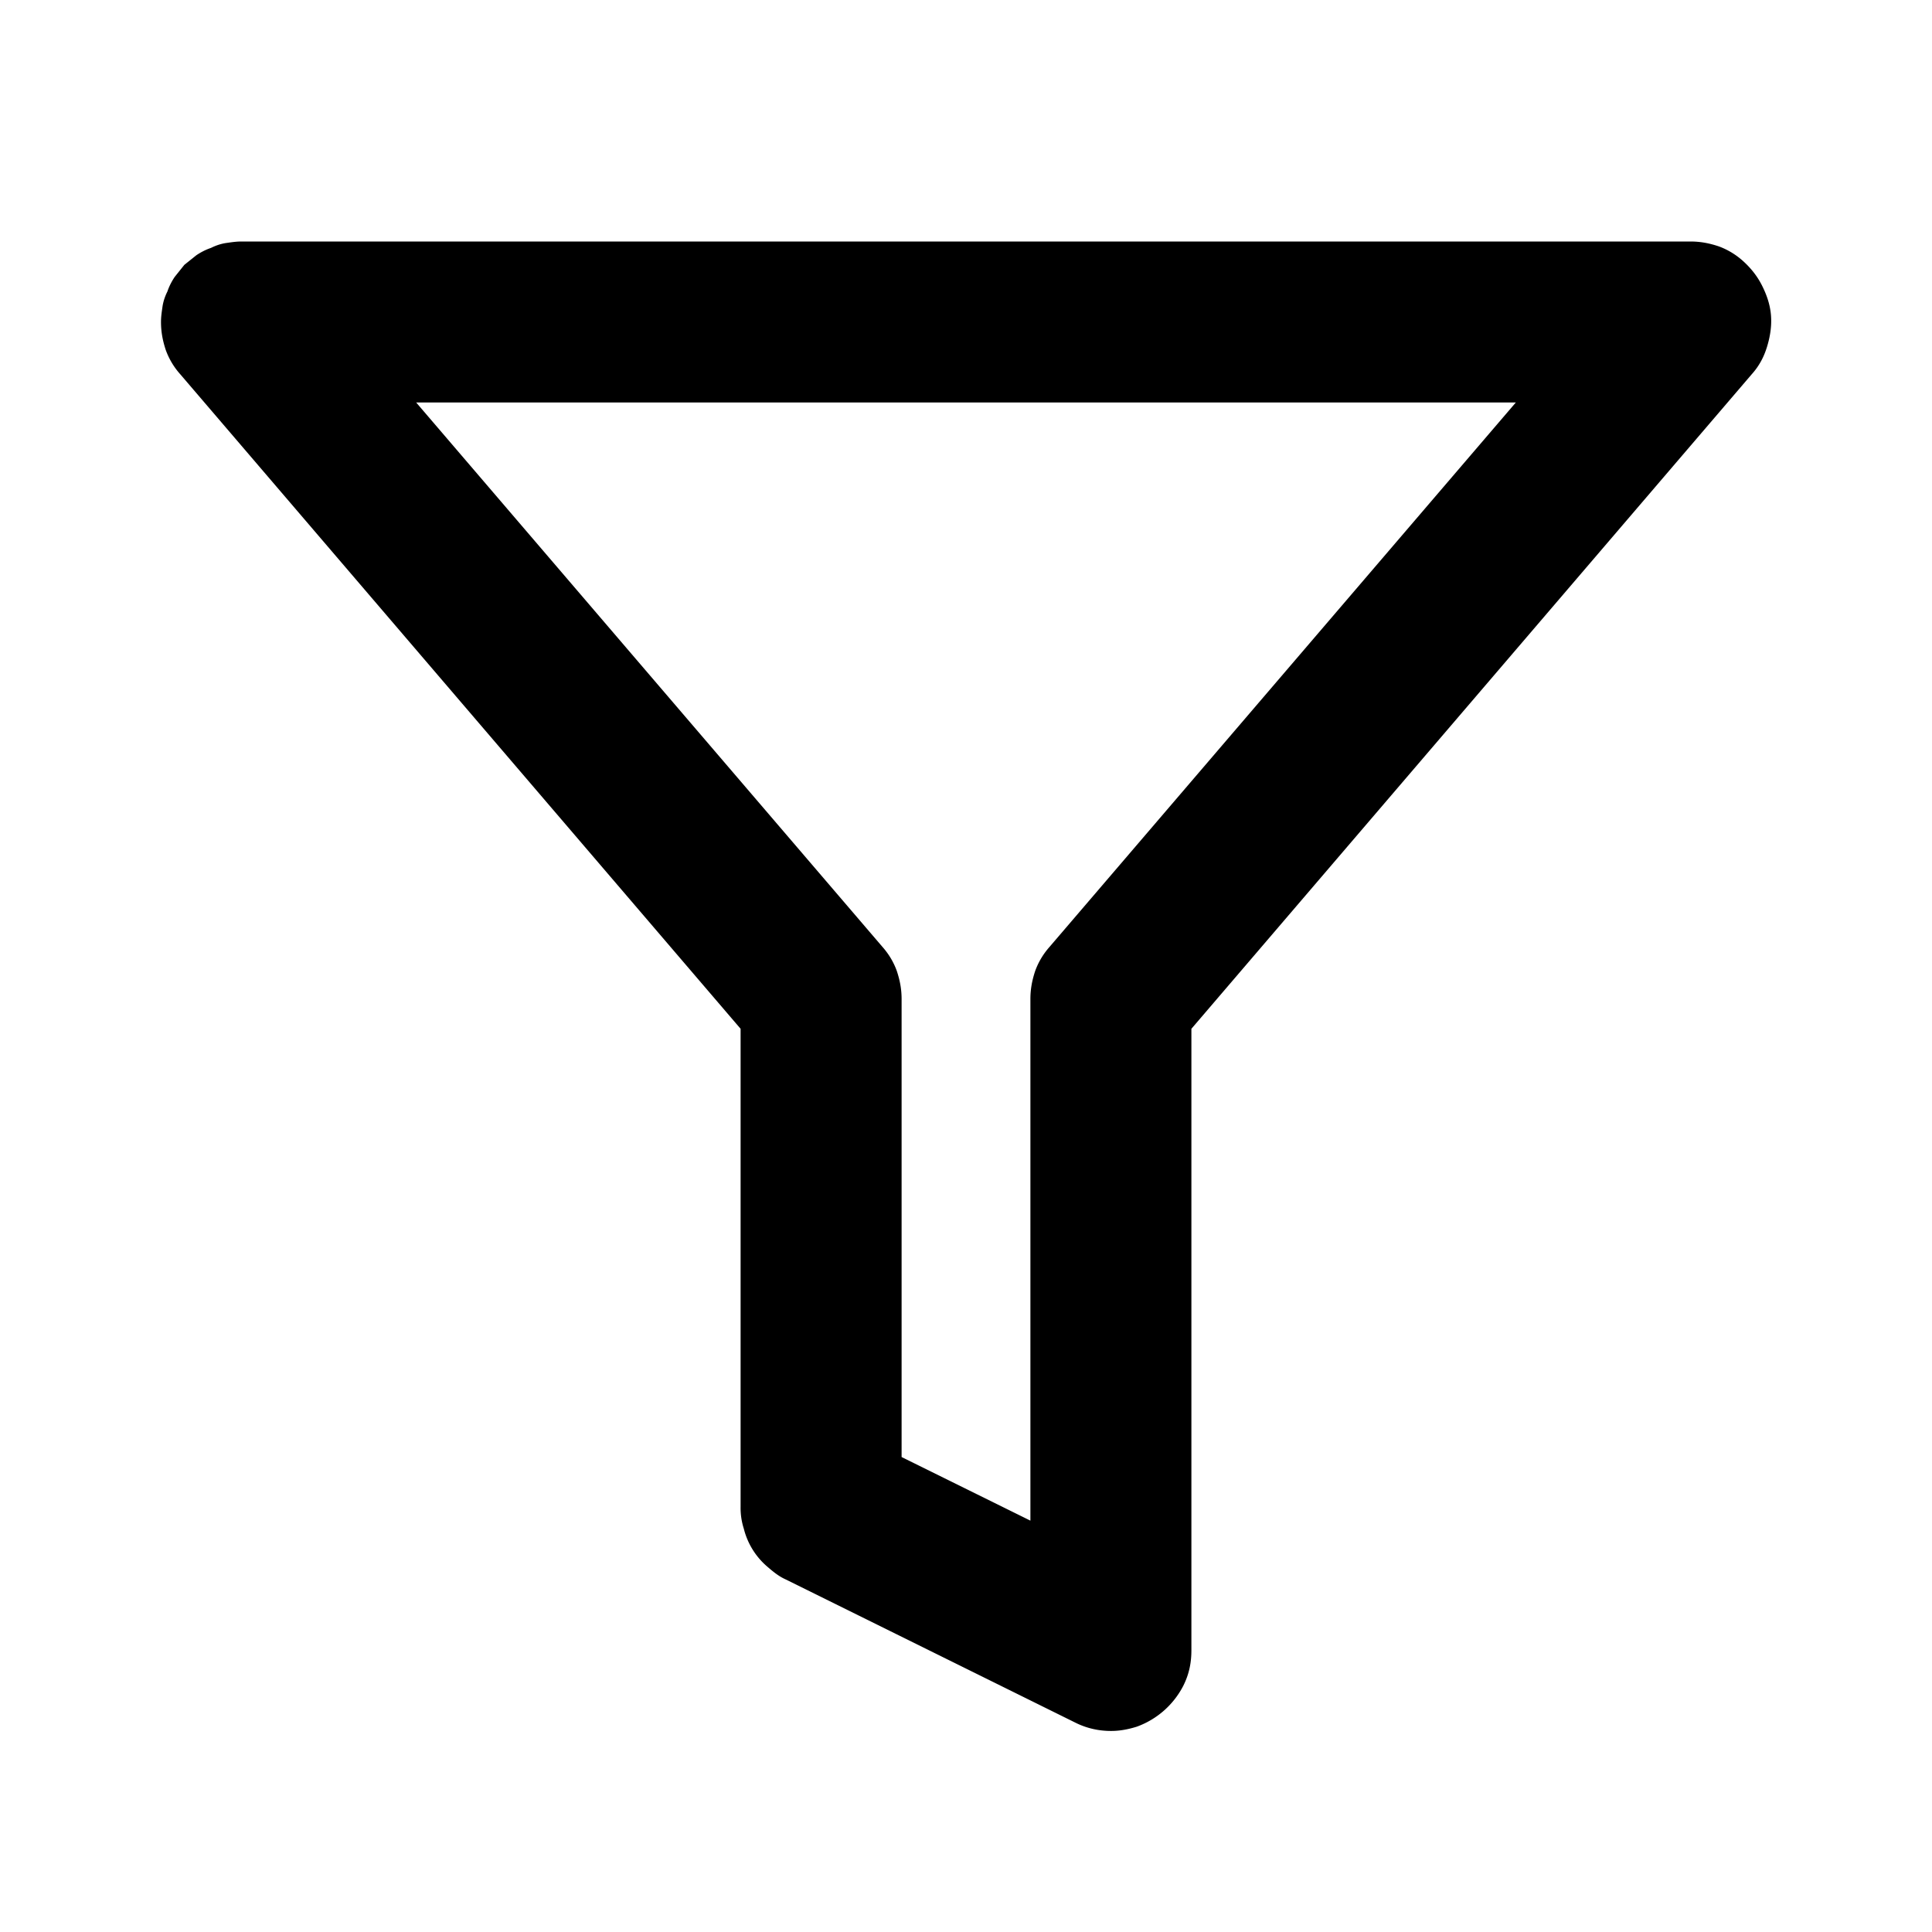<?xml version="1.0" standalone="no"?><!DOCTYPE svg PUBLIC "-//W3C//DTD SVG 1.1//EN" "http://www.w3.org/Graphics/SVG/1.1/DTD/svg11.dtd"><svg t="1705143007988" class="icon" viewBox="0 0 1024 1024" version="1.1" xmlns="http://www.w3.org/2000/svg" p-id="9764" xmlns:xlink="http://www.w3.org/1999/xlink" width="200" height="200"><path d="M392.533 545.28L95.573 198.4a39.381 39.381 0 0 1-7.68-12.8C86.187 180.48 85.333 175.787 85.333 170.667c0-2.987 0.427-5.547 0.853-8.533 0.427-2.56 1.28-5.12 2.56-7.68 0.853-2.56 2.133-5.12 3.84-7.68l5.12-6.4 6.4-5.12c2.56-1.707 5.12-2.987 7.68-3.84 2.56-1.28 5.12-2.133 7.68-2.56 2.987-0.427 5.547-0.853 8.533-0.853h768c5.12 0 9.813 0.853 14.933 2.56 4.693 1.707 8.96 4.267 12.8 7.68 4.267 3.84 7.68 8.107 10.24 13.227s4.267 10.24 4.693 15.787c0.427 5.547-0.427 11.093-2.133 16.64s-4.267 10.24-8.107 14.507l-296.96 346.88v329.387c0 6.827-1.28 12.8-4.267 18.773a44.928 44.928 0 0 1-24.747 21.76c-5.547 1.707-10.667 2.56-16.64 2.133a41.472 41.472 0 0 1-15.787-4.267l-153.6-75.947c-3.84-1.707-6.827-4.267-9.813-6.827a38.827 38.827 0 0 1-12.373-20.053 35.925 35.925 0 0 1-1.707-11.52v-253.44z m163.84-43.52L803.413 213.333H220.587l247.04 288.427c3.413 3.84 5.973 8.107 7.68 12.8 1.707 5.12 2.56 9.813 2.56 14.933v242.773l68.267 33.707v-276.48c0-5.12 0.853-9.813 2.56-14.933 1.707-4.693 4.267-8.96 7.68-12.8z" p-id="9765"></path></svg>